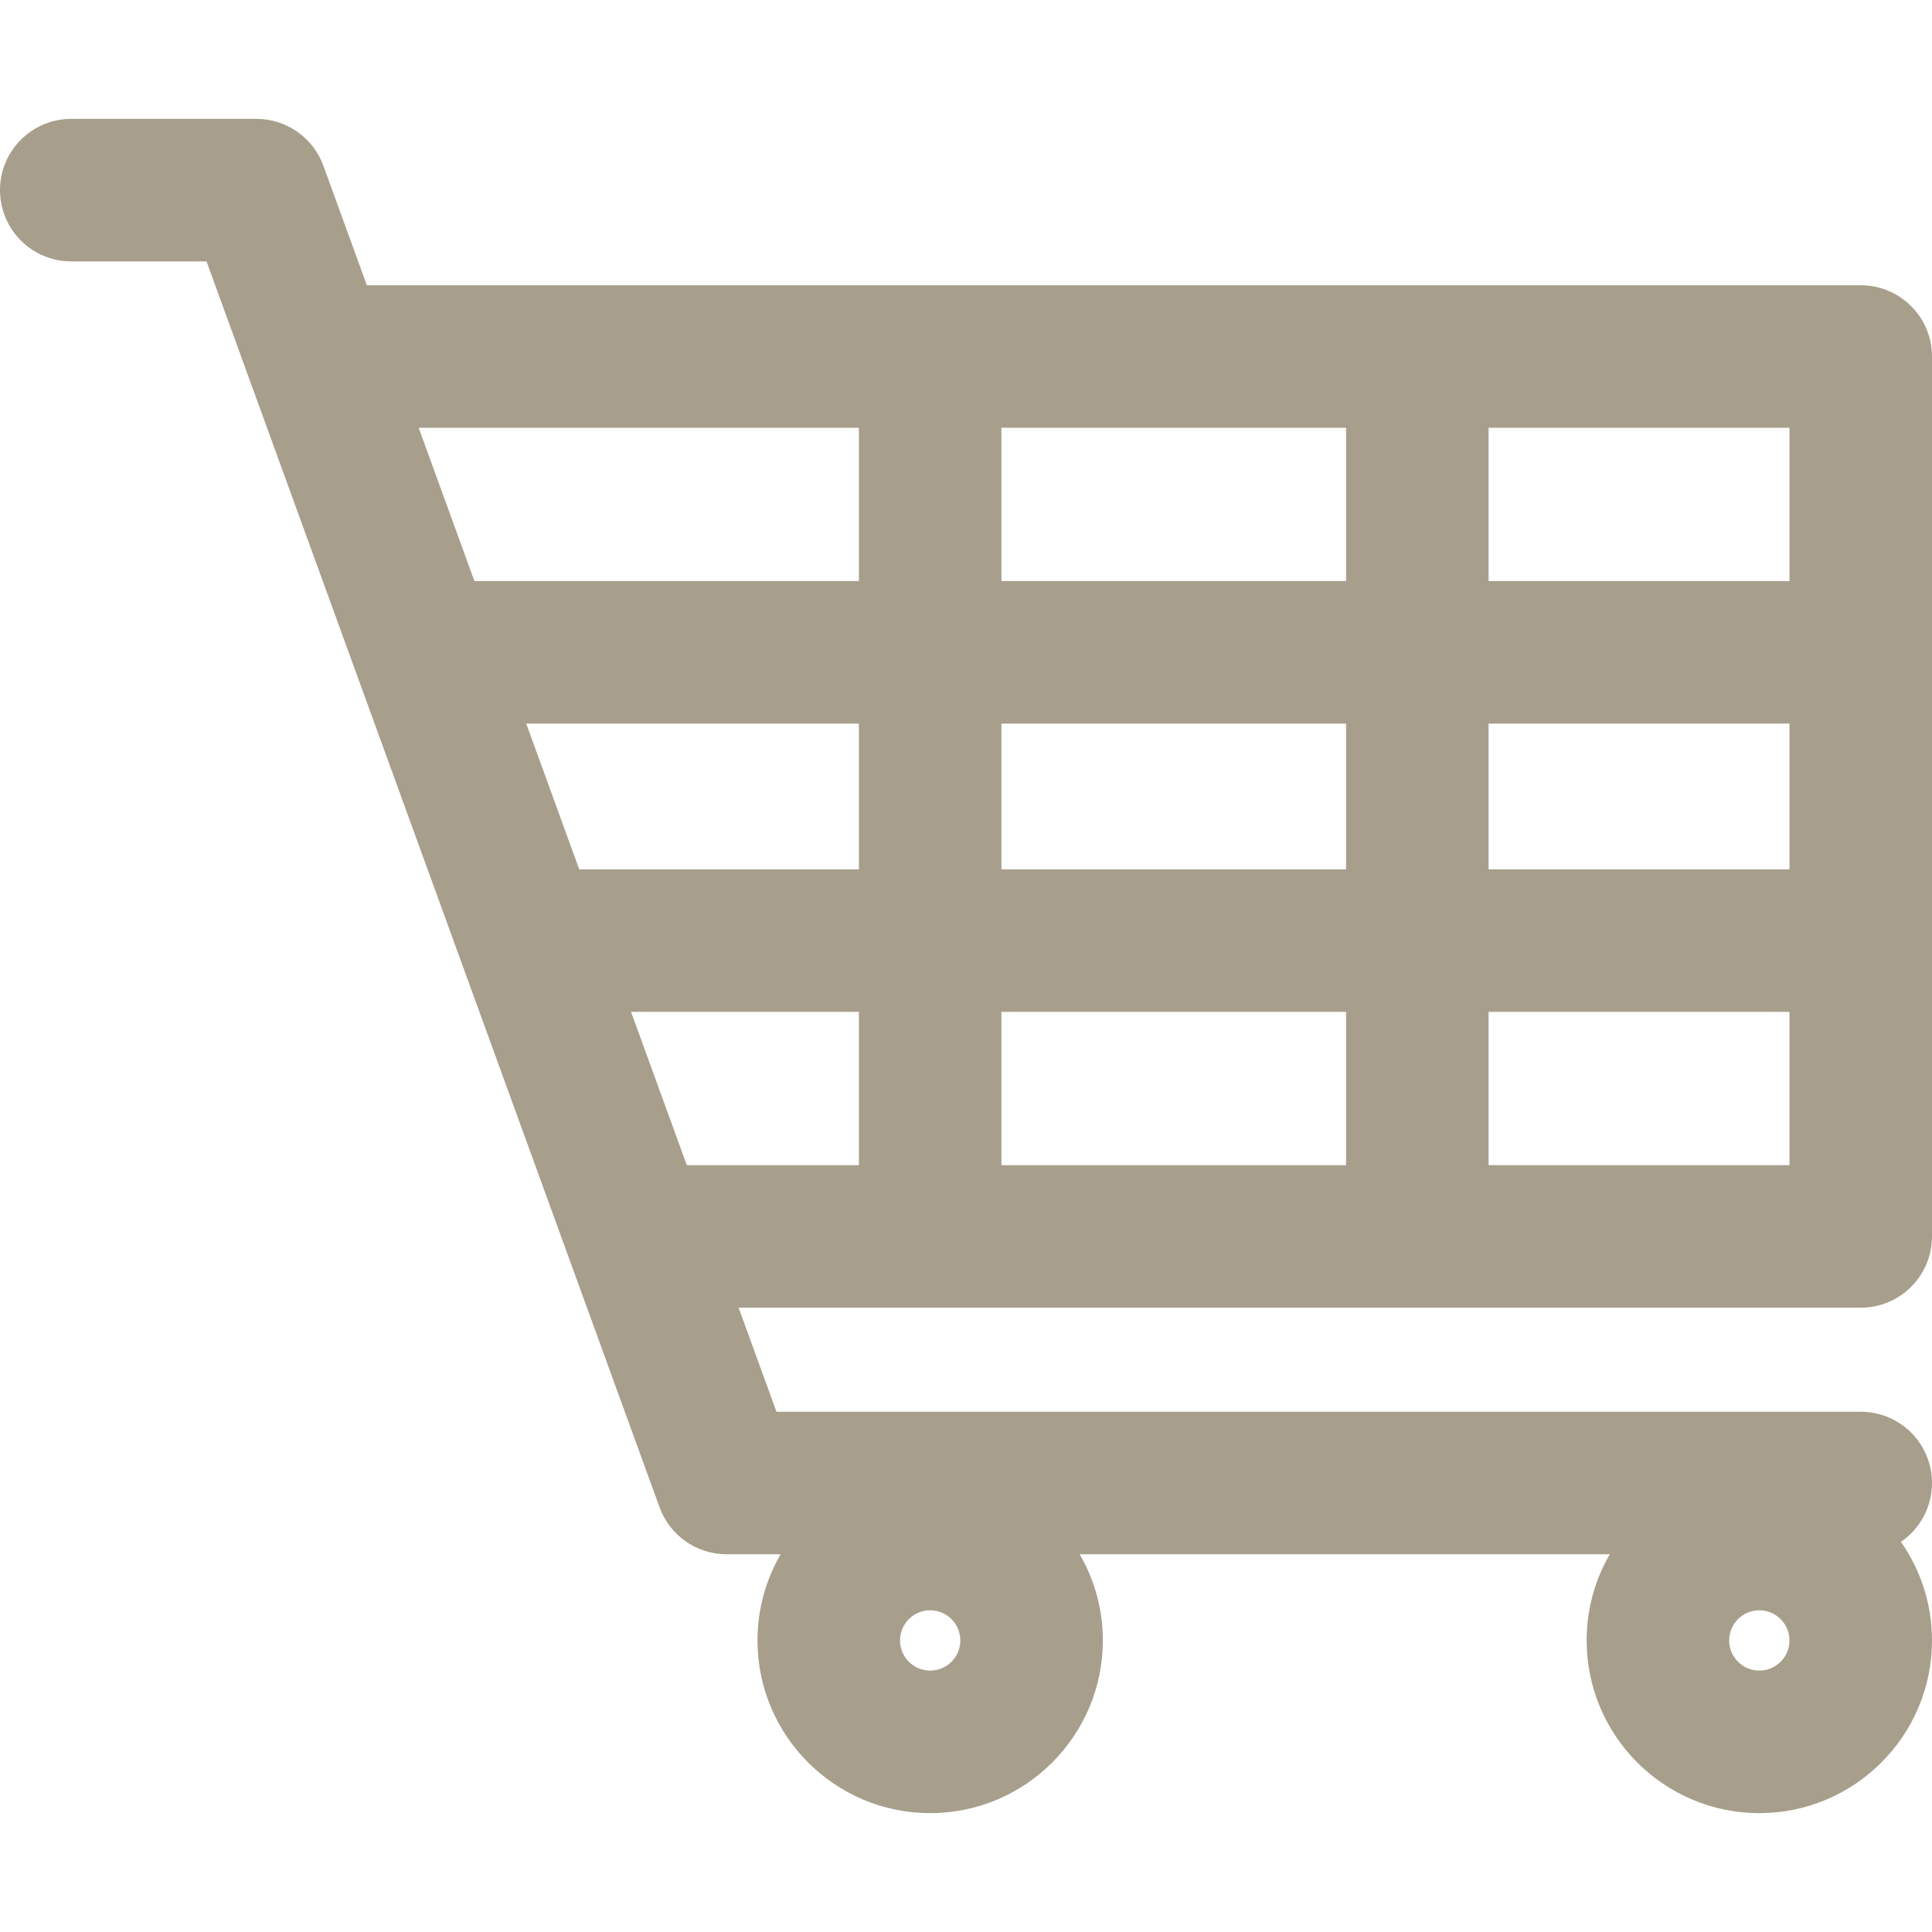 <?xml version="1.0" encoding="iso-8859-1"?>
<!-- Generator: Adobe Illustrator 18.0.0, SVG Export Plug-In . SVG Version: 6.00 Build 0)  -->
<!DOCTYPE svg PUBLIC "-//W3C//DTD SVG 1.1//EN" "http://www.w3.org/Graphics/SVG/1.1/DTD/svg11.dtd">
<svg version="1.1" id="Capa_1" xmlns="http://www.w3.org/2000/svg" xmlns:xlink="http://www.w3.org/1999/xlink" x="0px" y="0px"
	 viewBox="0 0 244 244" style="enable-background:new 0 0 244 244;" xml:space="preserve">
<g>
	<path style="fill:#A79F8C" d="M244,156.153V45.026c0-4.971-4.029-9-9-9H46.331l-5.487-15.089c-1.293-3.557-4.674-5.925-8.458-5.925H9
		c-4.971,0-9,4.029-9,9s4.029,9,9,9h17.083L83.301,190.37c1.293,3.558,4.674,5.925,8.458,5.925h6.831
		c-1.855,3.206-2.923,6.922-2.923,10.885c0,12.024,9.783,21.808,21.808,21.808c12.025,0,21.809-9.783,21.809-21.808
		c0-3.963-1.068-7.679-2.923-10.885h66.946c-1.855,3.206-2.923,6.922-2.923,10.885c0,12.024,9.783,21.808,21.808,21.808
		c12.025,0,21.809-9.783,21.809-21.808c0-4.628-1.454-8.922-3.922-12.456c2.368-1.621,3.922-4.342,3.922-7.429c0-4.971-4.029-9-9-9
		H98.063l-4.779-13.142H235C239.971,165.153,244,161.124,244,156.153z M117.475,210.987c-2.1,0-3.808-1.708-3.808-3.808
		s1.708-3.809,3.808-3.809s3.809,1.709,3.809,3.809S119.574,210.987,117.475,210.987z M222.191,210.987
		c-2.1,0-3.808-1.708-3.808-3.808s1.708-3.809,3.808-3.809S226,205.08,226,207.18S224.291,210.987,222.191,210.987z
		 M126.475,109.794V91.385H170v18.409H126.475z M170,127.794v19.359h-43.525v-19.359H170z M73.161,109.811l-6.7-18.426h42.014
		v18.409H73.5C73.385,109.794,73.274,109.807,73.161,109.811z M126.475,73.385V54.026H170v19.358H126.475z M188,91.385h38v18.409
		h-38V91.385z M226,73.385h-38V54.026h38V73.385z M108.475,54.026v19.358H59.916l-7.039-19.358H108.475z M79.699,127.794h28.775
		v19.359H86.739L79.699,127.794z M188,147.153v-19.359h38v19.359H188z"/>
</g>
<g>
</g>
<g>
</g>
<g>
</g>
<g>
</g>
<g>
</g>
<g>
</g>
<g>
</g>
<g>
</g>
<g>
</g>
<g>
</g>
<g>
</g>
<g>
</g>
<g>
</g>
<g>
</g>
<g>
</g>
</svg>
